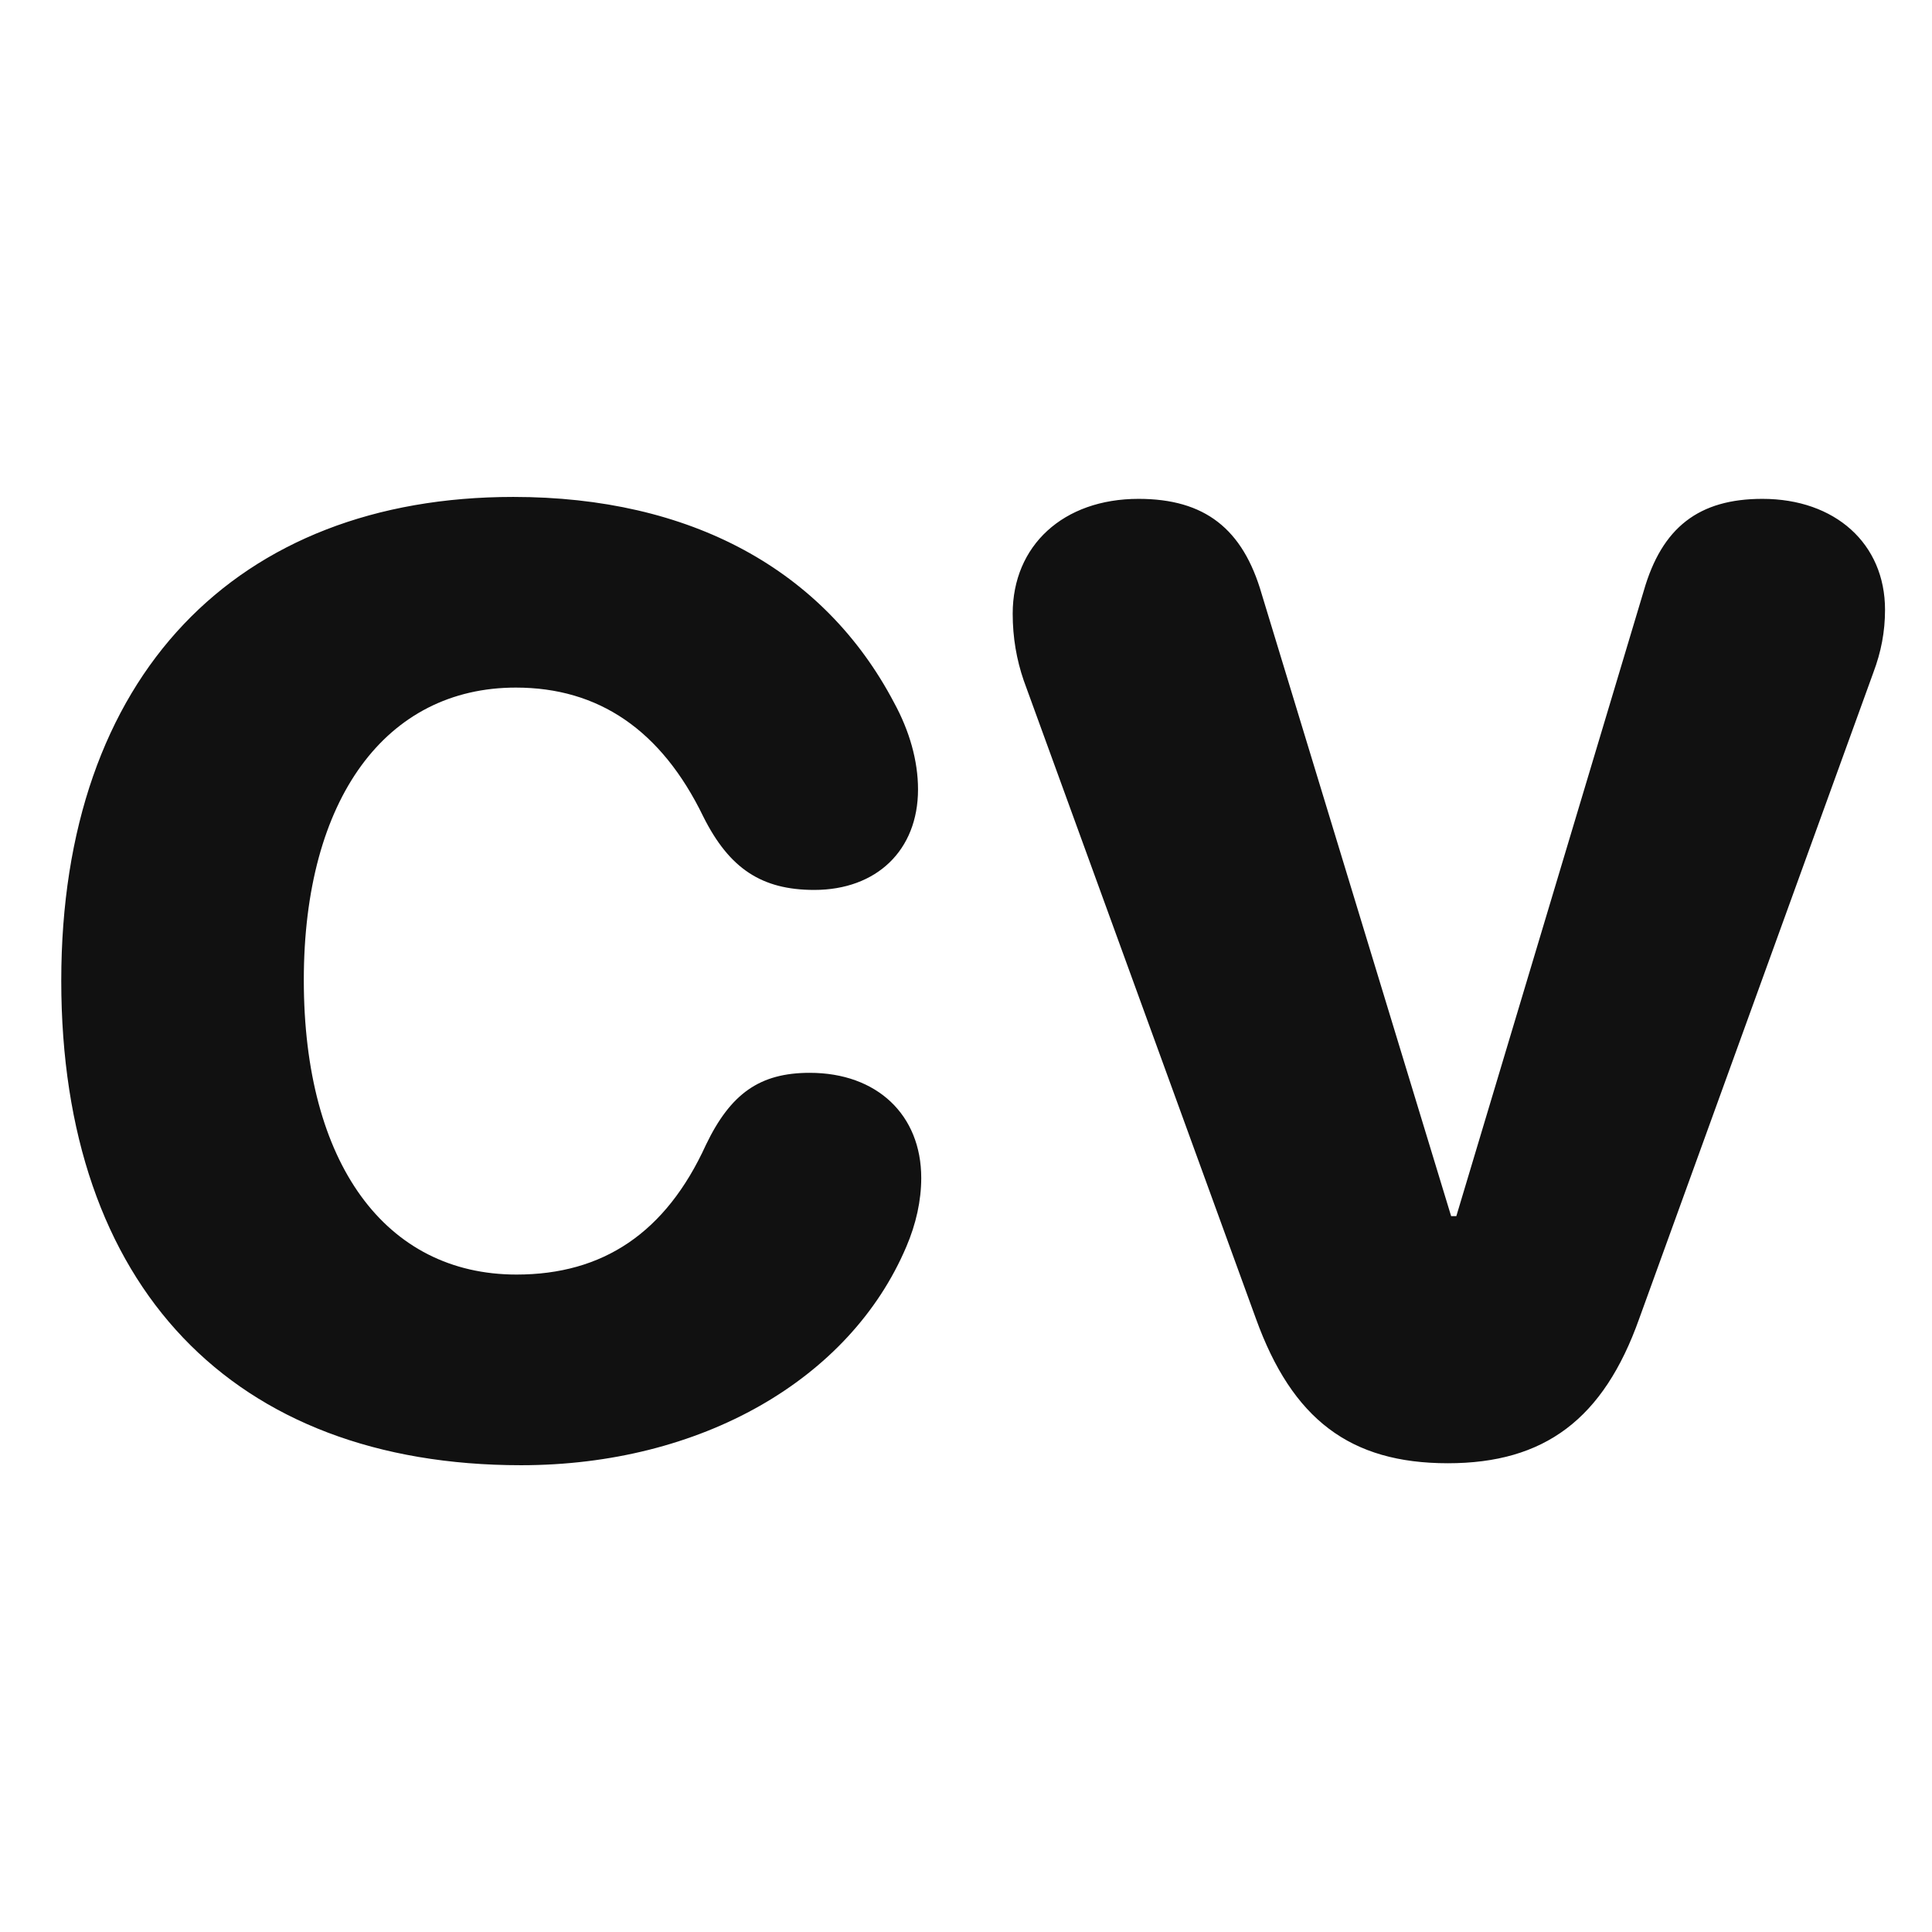 <?xml version="1.0" encoding="UTF-8"?>
<svg width="48px" height="48px" viewBox="0 0 48 48" version="1.1" xmlns="http://www.w3.org/2000/svg" xmlns:xlink="http://www.w3.org/1999/xlink">
    <title>cv-light</title>
    <g id="cv-light" stroke="none" stroke-width="1" fill="none" fill-rule="evenodd">
        <path d="M12.946,36.403 C17.41,36.403 21.116,34.276 22.518,30.973 C22.759,30.409 22.888,29.829 22.888,29.265 C22.888,27.702 21.792,26.654 20.117,26.654 C18.876,26.654 18.151,27.17 17.539,28.443 C16.54,30.634 14.977,31.666 12.833,31.666 C9.579,31.666 7.548,28.91 7.548,24.35 C7.548,19.838 9.595,17.083 12.817,17.083 C14.864,17.083 16.427,18.13 17.474,20.29 C18.119,21.579 18.924,22.11 20.229,22.11 C21.776,22.11 22.808,21.127 22.808,19.613 C22.808,18.904 22.598,18.163 22.211,17.454 C20.471,14.15 17.152,12.346 12.753,12.346 C5.889,12.346 1.522,16.777 1.522,24.366 C1.522,31.972 5.792,36.403 12.946,36.403 Z M35.972,36.354 C38.373,36.354 39.839,35.259 40.726,32.761 L46.542,16.712 C46.736,16.197 46.833,15.697 46.833,15.149 C46.833,13.506 45.592,12.394 43.787,12.394 C42.208,12.394 41.29,13.103 40.838,14.682 L36.182,30.215 L36.053,30.215 L31.348,14.763 C30.88,13.135 29.93,12.394 28.286,12.394 C26.417,12.394 25.16,13.554 25.16,15.246 C25.16,15.842 25.257,16.39 25.434,16.906 L31.203,32.761 C32.105,35.259 33.539,36.354 35.972,36.354 Z" id="CV-Heavy---outlines" fill="#111111" fill-rule="nonzero"></path>
    </g>
</svg>